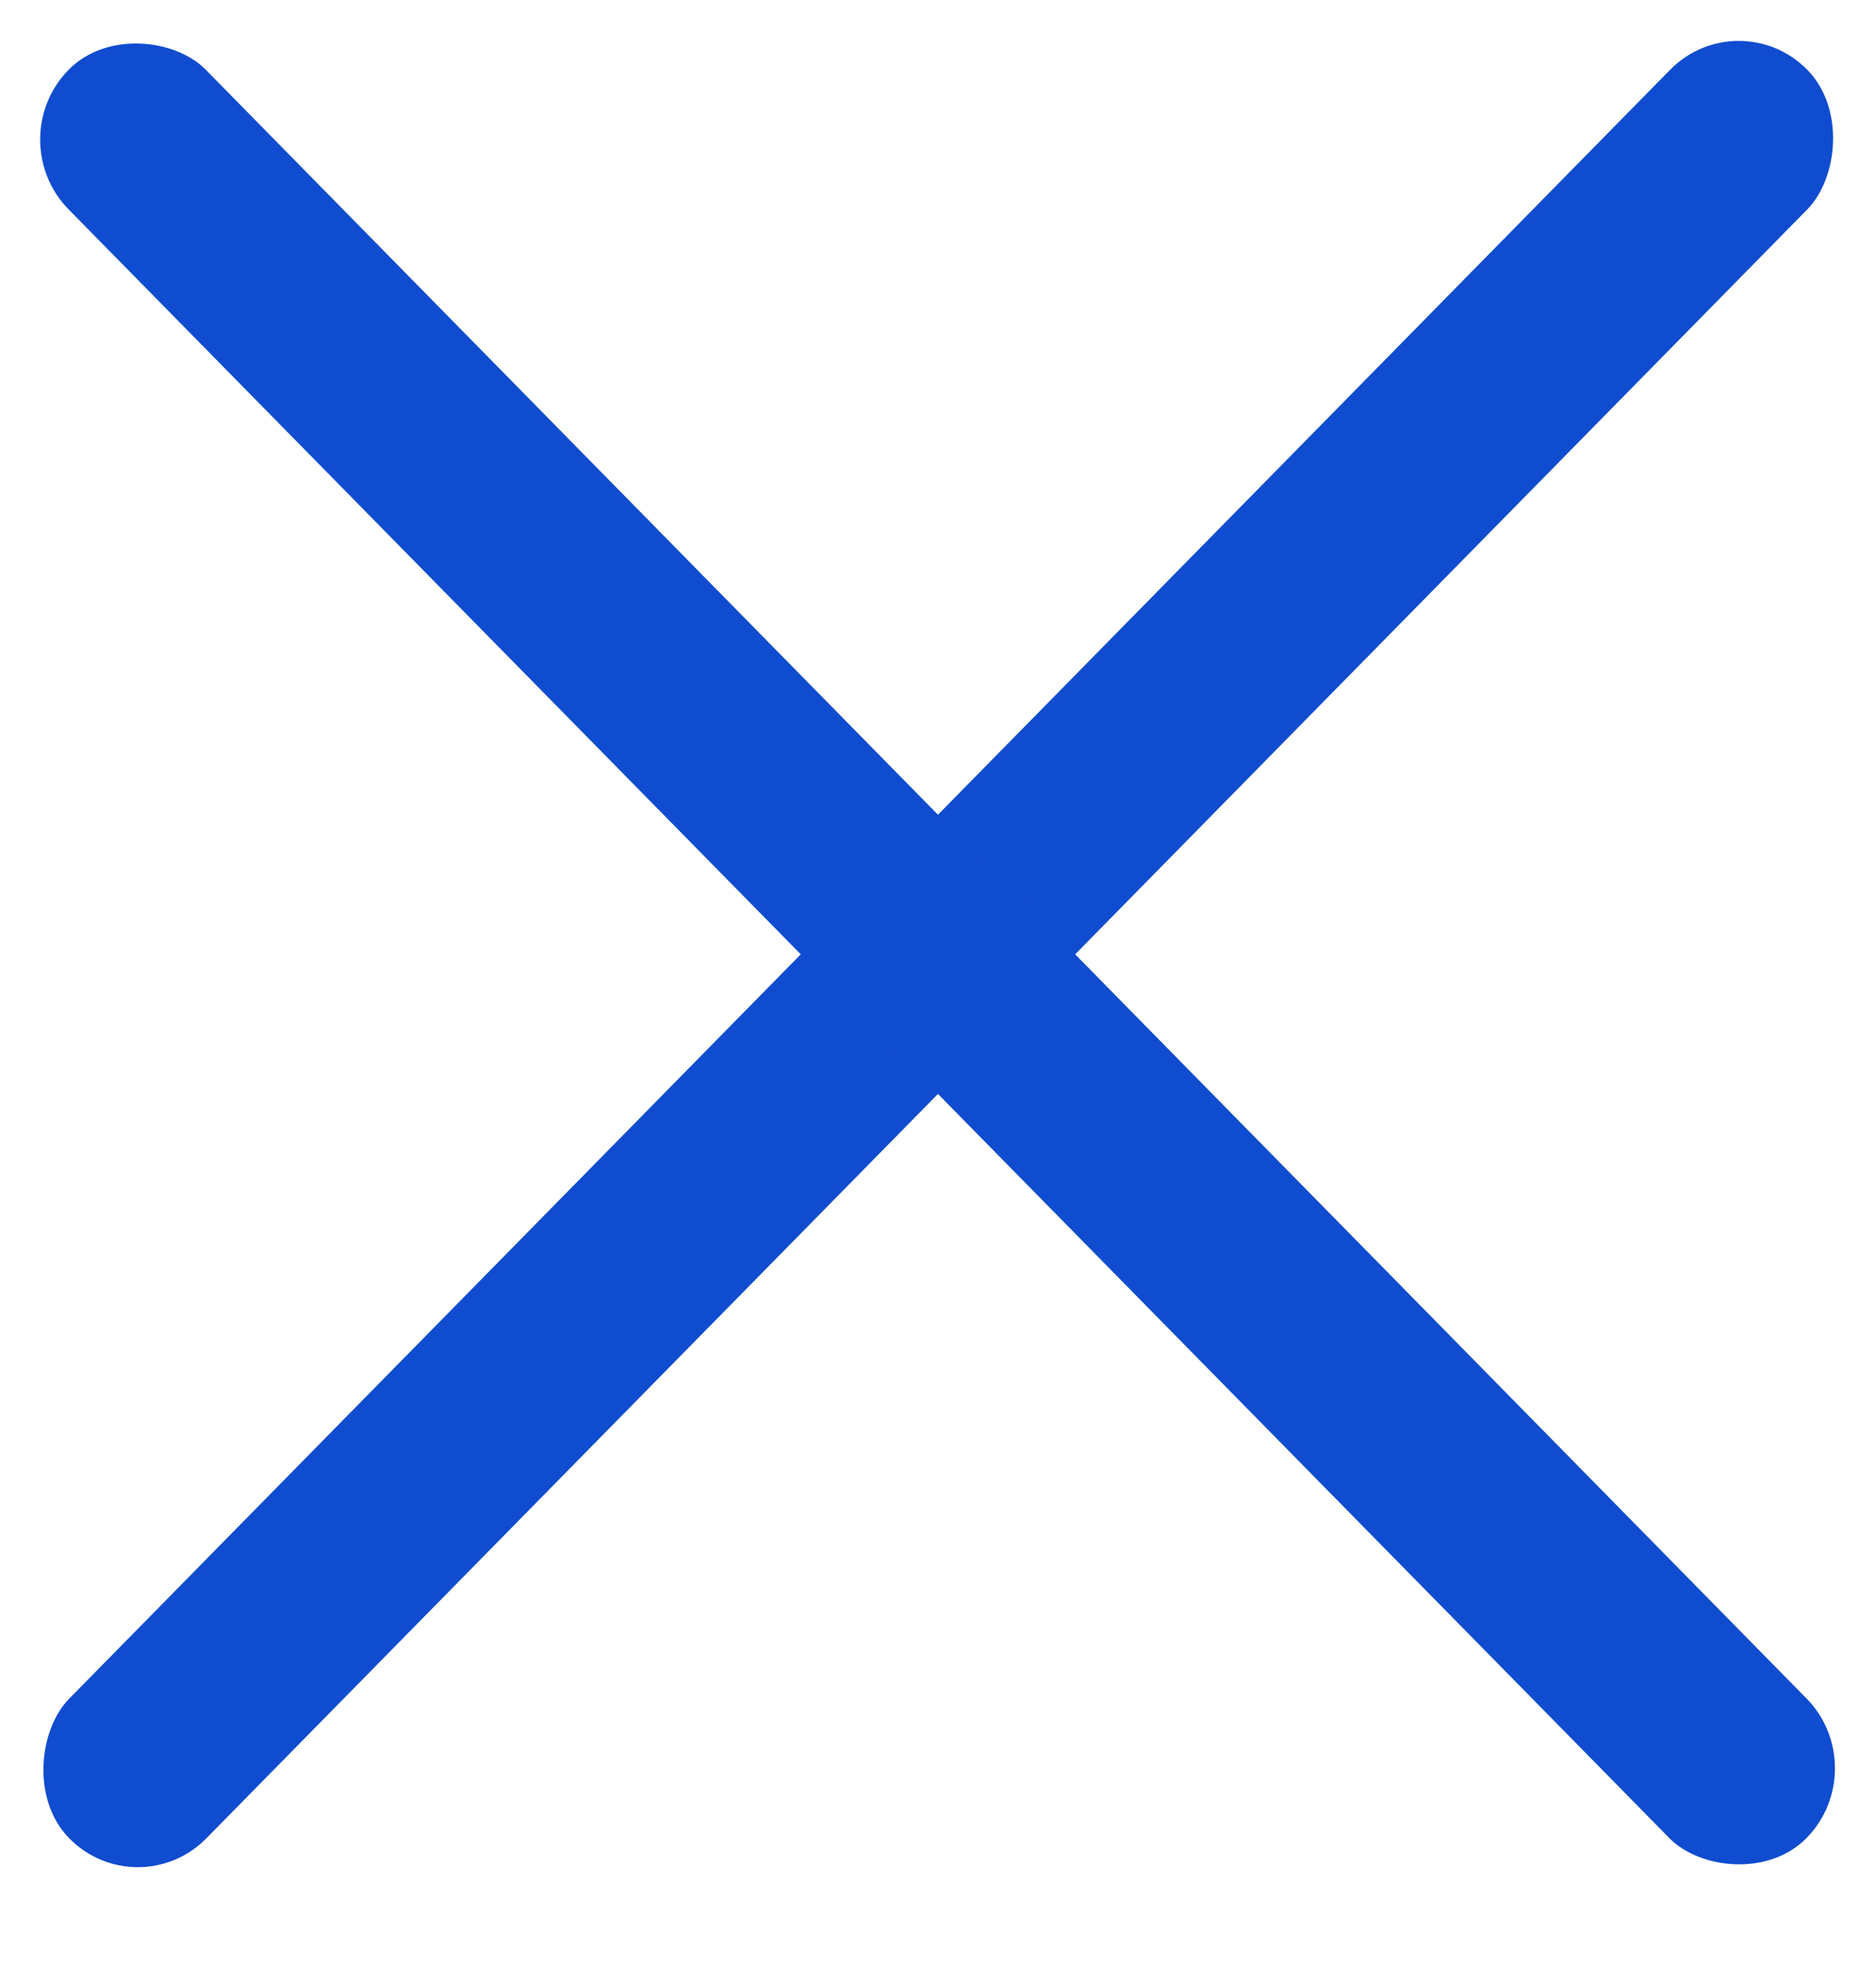 <svg width="21" height="22" viewBox="0 0 21 22" fill="none" xmlns="http://www.w3.org/2000/svg">
<rect width="2.191" height="27.755" rx="1.096" transform="matrix(0.701 0.713 -0.701 0.713 19.463 0)" fill="#104CCF"/>
<rect width="2.191" height="27.752" rx="1.095" transform="matrix(0.701 -0.713 0.701 0.713 0 1.562)" fill="#104CCF"/>
</svg>
